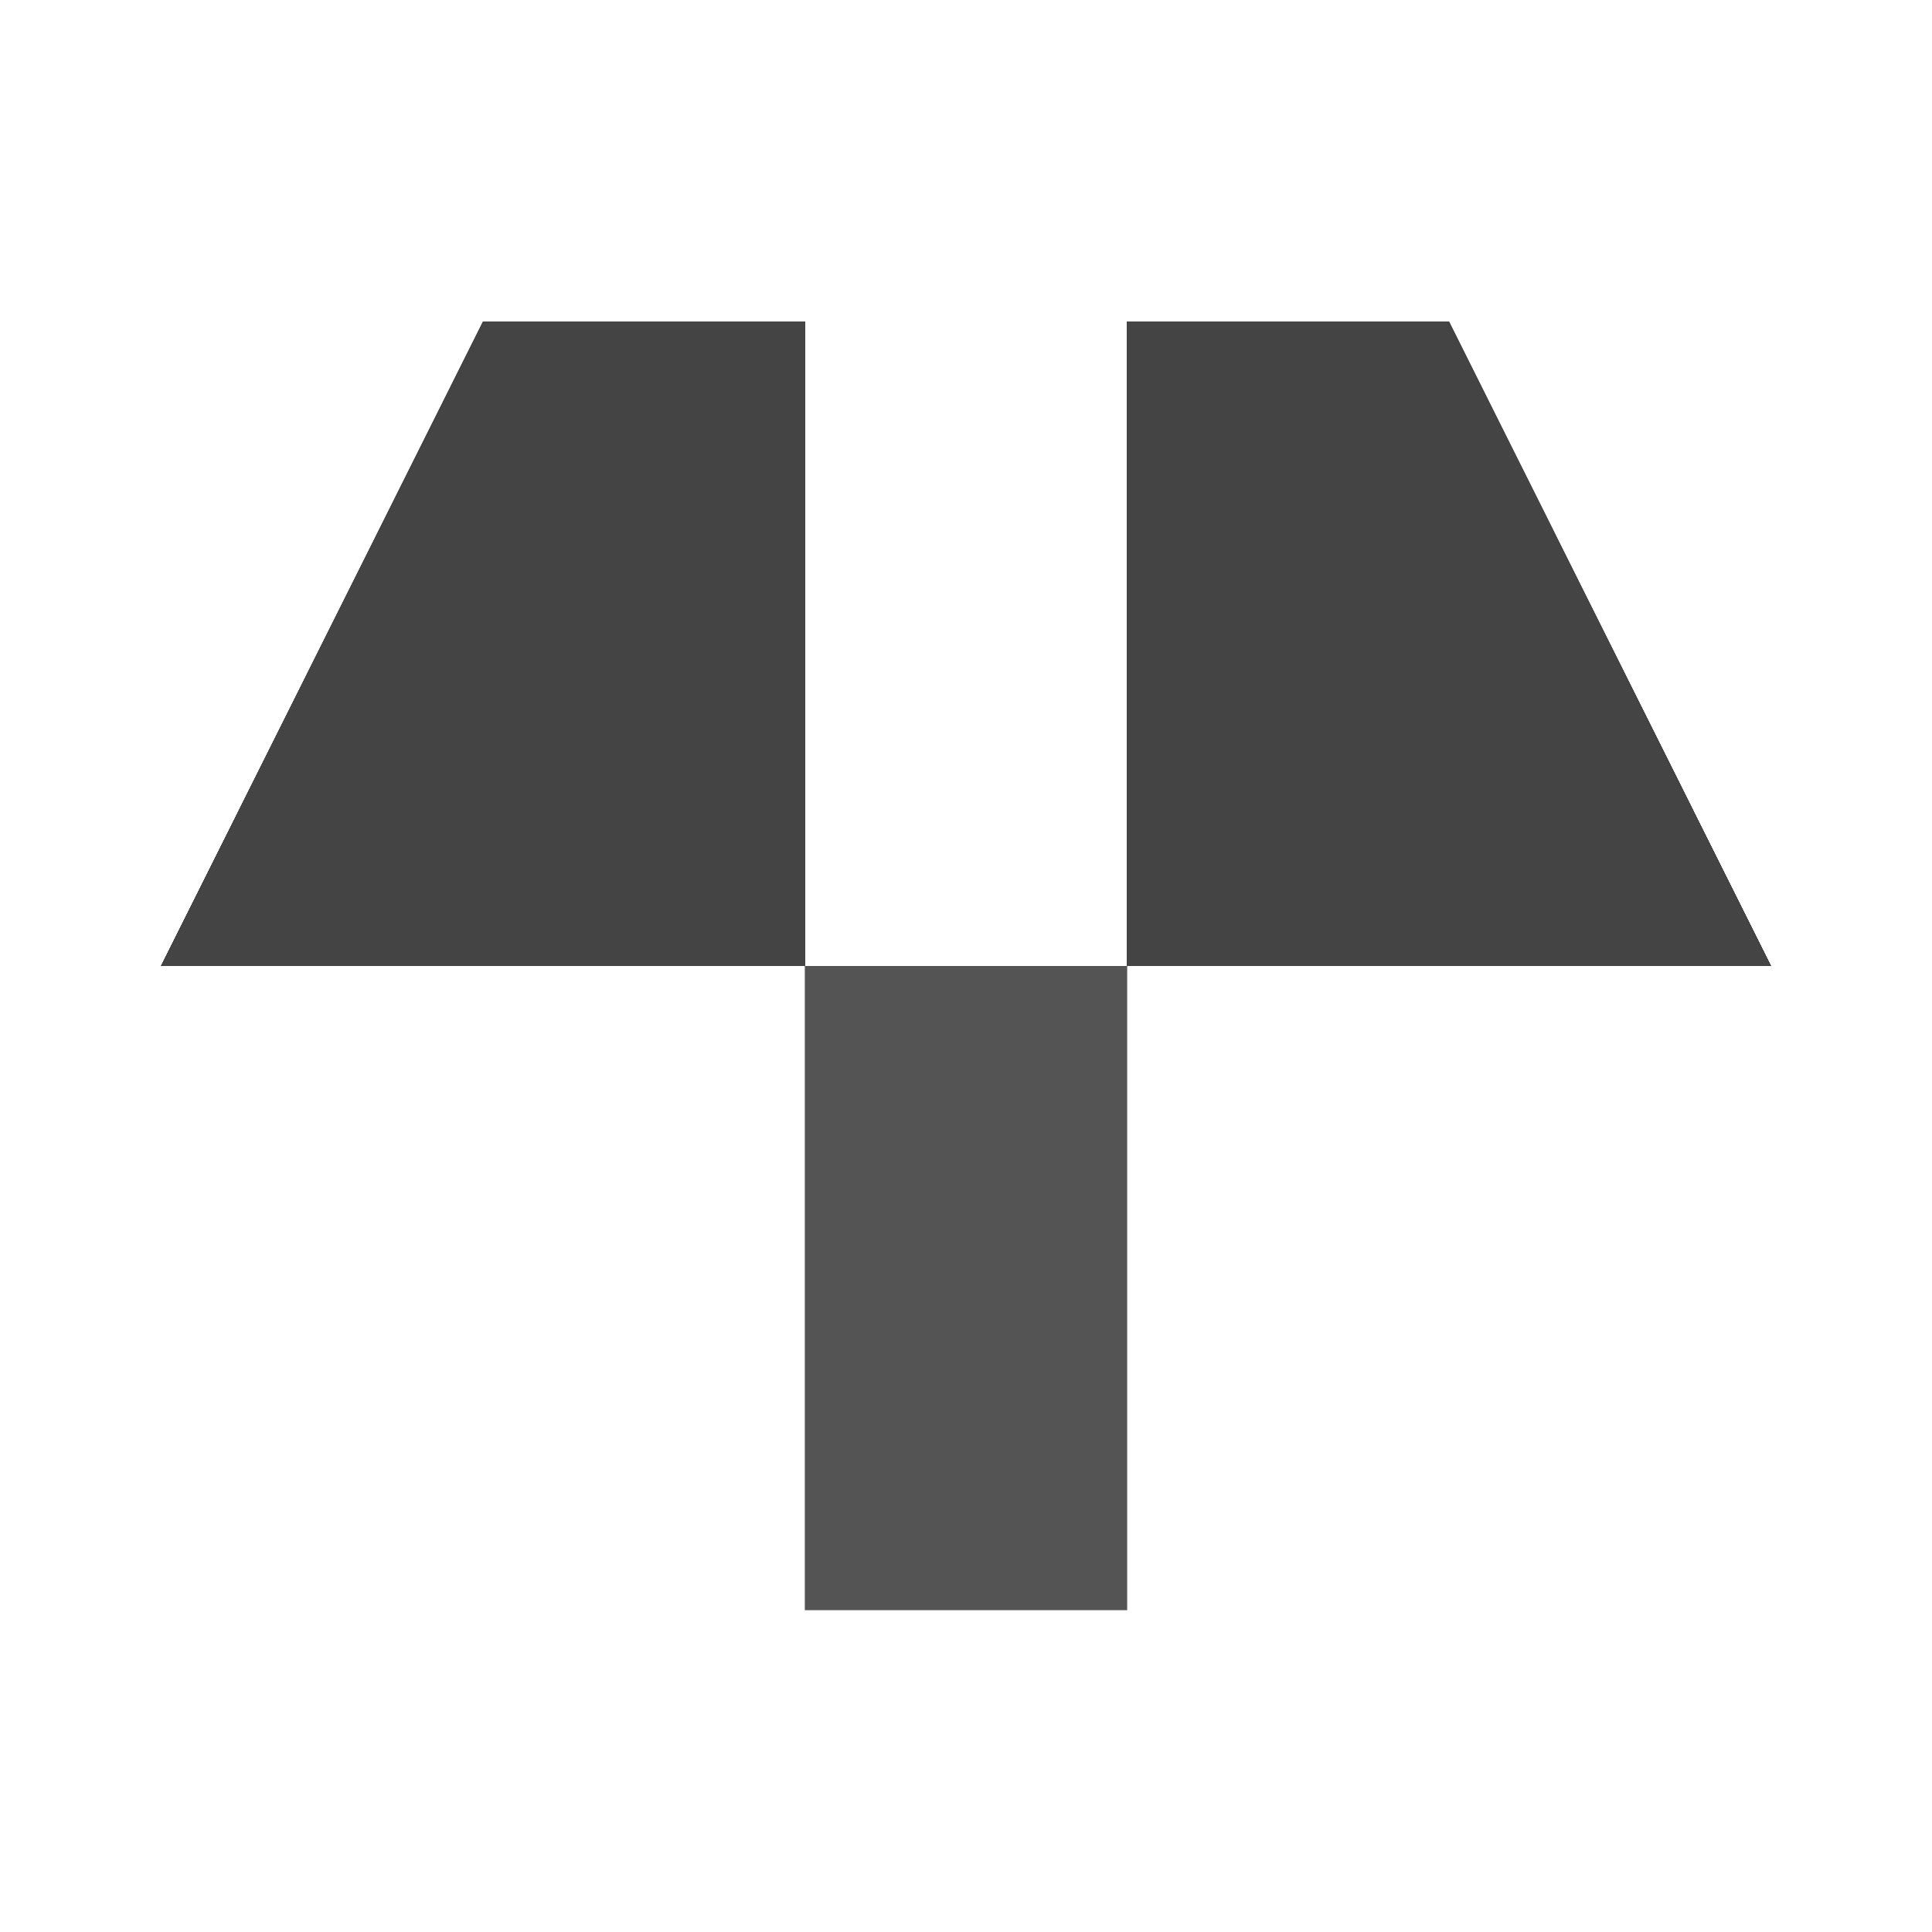 <?xml version="1.0" encoding="UTF-8"?>
<svg xmlns="http://www.w3.org/2000/svg" xmlns:xlink="http://www.w3.org/1999/xlink" width="32" height="32" viewBox="0 0 32 32">
<path fill-rule="nonzero" fill="rgb(26.667%, 26.667%, 26.667%)" fill-opacity="1" d="M 8 5.332 L 13.332 5.332 L 13.332 16 L 2.668 16 Z M 8 5.332 "/>
<path fill-rule="nonzero" fill="rgb(26.667%, 26.667%, 26.667%)" fill-opacity="1" d="M 8 5.332 L 13.332 5.332 L 13.332 16 L 2.668 16 Z M 8 5.332 "/>
<path fill-rule="nonzero" fill="rgb(26.667%, 26.667%, 26.667%)" fill-opacity="1" d="M 8 5.332 L 13.332 5.332 L 13.332 16 L 2.668 16 Z M 8 5.332 "/>
<path fill-rule="nonzero" fill="rgb(26.667%, 26.667%, 26.667%)" fill-opacity="1" d="M 8 5.332 L 13.332 5.332 L 13.332 16 L 2.668 16 Z M 8 5.332 "/>
<path fill-rule="nonzero" fill="rgb(26.667%, 26.667%, 26.667%)" fill-opacity="1" d="M 8 5.332 L 13.332 5.332 L 13.332 16 L 2.668 16 Z M 8 5.332 "/>
<path fill-rule="nonzero" fill="rgb(26.667%, 26.667%, 26.667%)" fill-opacity="1" d="M 8 5.332 L 13.332 5.332 L 13.332 16 L 2.668 16 Z M 8 5.332 "/>
<path fill-rule="nonzero" fill="rgb(26.667%, 26.667%, 26.667%)" fill-opacity="1" d="M 24 5.332 L 18.668 5.332 L 18.668 16 L 29.332 16 Z M 24 5.332 "/>
<path fill-rule="nonzero" fill="rgb(26.667%, 26.667%, 26.667%)" fill-opacity="1" d="M 24 5.332 L 18.668 5.332 L 18.668 16 L 29.332 16 Z M 24 5.332 "/>
<path fill-rule="nonzero" fill="rgb(26.667%, 26.667%, 26.667%)" fill-opacity="1" d="M 24 5.332 L 18.668 5.332 L 18.668 16 L 29.332 16 Z M 24 5.332 "/>
<path fill-rule="nonzero" fill="rgb(26.667%, 26.667%, 26.667%)" fill-opacity="1" d="M 24 5.332 L 18.668 5.332 L 18.668 16 L 29.332 16 Z M 24 5.332 "/>
<path fill-rule="nonzero" fill="rgb(26.667%, 26.667%, 26.667%)" fill-opacity="1" d="M 24 5.332 L 18.668 5.332 L 18.668 16 L 29.332 16 Z M 24 5.332 "/>
<path fill-rule="nonzero" fill="rgb(26.667%, 26.667%, 26.667%)" fill-opacity="1" d="M 24 5.332 L 18.668 5.332 L 18.668 16 L 29.332 16 Z M 24 5.332 "/>
<path fill-rule="nonzero" fill="rgb(26.667%, 26.667%, 26.667%)" fill-opacity="0.7" d="M 13.332 16 L 18.668 16 L 18.668 26.668 L 13.332 26.668 Z M 13.332 16 "/>
<path fill-rule="nonzero" fill="rgb(26.667%, 26.667%, 26.667%)" fill-opacity="1" d="M 8 5.332 L 13.332 5.332 L 13.332 16 L 2.668 16 Z M 8 5.332 "/>
<path fill-rule="nonzero" fill="rgb(26.667%, 26.667%, 26.667%)" fill-opacity="1" d="M 8 5.332 L 13.332 5.332 L 13.332 16 L 2.668 16 Z M 8 5.332 "/>
<path fill-rule="nonzero" fill="rgb(26.667%, 26.667%, 26.667%)" fill-opacity="1" d="M 8 5.332 L 13.332 5.332 L 13.332 16 L 2.668 16 Z M 8 5.332 "/>
<path fill-rule="nonzero" fill="rgb(26.667%, 26.667%, 26.667%)" fill-opacity="1" d="M 8 5.332 L 13.332 5.332 L 13.332 16 L 2.668 16 Z M 8 5.332 "/>
<path fill-rule="nonzero" fill="rgb(26.667%, 26.667%, 26.667%)" fill-opacity="1" d="M 8 5.332 L 13.332 5.332 L 13.332 16 L 2.668 16 Z M 8 5.332 "/>
<path fill-rule="nonzero" fill="rgb(26.667%, 26.667%, 26.667%)" fill-opacity="1" d="M 8 5.332 L 13.332 5.332 L 13.332 16 L 2.668 16 Z M 8 5.332 "/>
<path fill-rule="nonzero" fill="rgb(26.667%, 26.667%, 26.667%)" fill-opacity="1" d="M 24 5.332 L 18.668 5.332 L 18.668 16 L 29.332 16 Z M 24 5.332 "/>
<path fill-rule="nonzero" fill="rgb(26.667%, 26.667%, 26.667%)" fill-opacity="1" d="M 24 5.332 L 18.668 5.332 L 18.668 16 L 29.332 16 Z M 24 5.332 "/>
<path fill-rule="nonzero" fill="rgb(26.667%, 26.667%, 26.667%)" fill-opacity="1" d="M 24 5.332 L 18.668 5.332 L 18.668 16 L 29.332 16 Z M 24 5.332 "/>
<path fill-rule="nonzero" fill="rgb(26.667%, 26.667%, 26.667%)" fill-opacity="1" d="M 24 5.332 L 18.668 5.332 L 18.668 16 L 29.332 16 Z M 24 5.332 "/>
<path fill-rule="nonzero" fill="rgb(26.667%, 26.667%, 26.667%)" fill-opacity="1" d="M 24 5.332 L 18.668 5.332 L 18.668 16 L 29.332 16 Z M 24 5.332 "/>
<path fill-rule="nonzero" fill="rgb(26.667%, 26.667%, 26.667%)" fill-opacity="1" d="M 24 5.332 L 18.668 5.332 L 18.668 16 L 29.332 16 Z M 24 5.332 "/>
<path fill-rule="nonzero" fill="rgb(26.667%, 26.667%, 26.667%)" fill-opacity="0.7" d="M 13.332 16 L 18.668 16 L 18.668 26.668 L 13.332 26.668 Z M 13.332 16 "/>
</svg>
